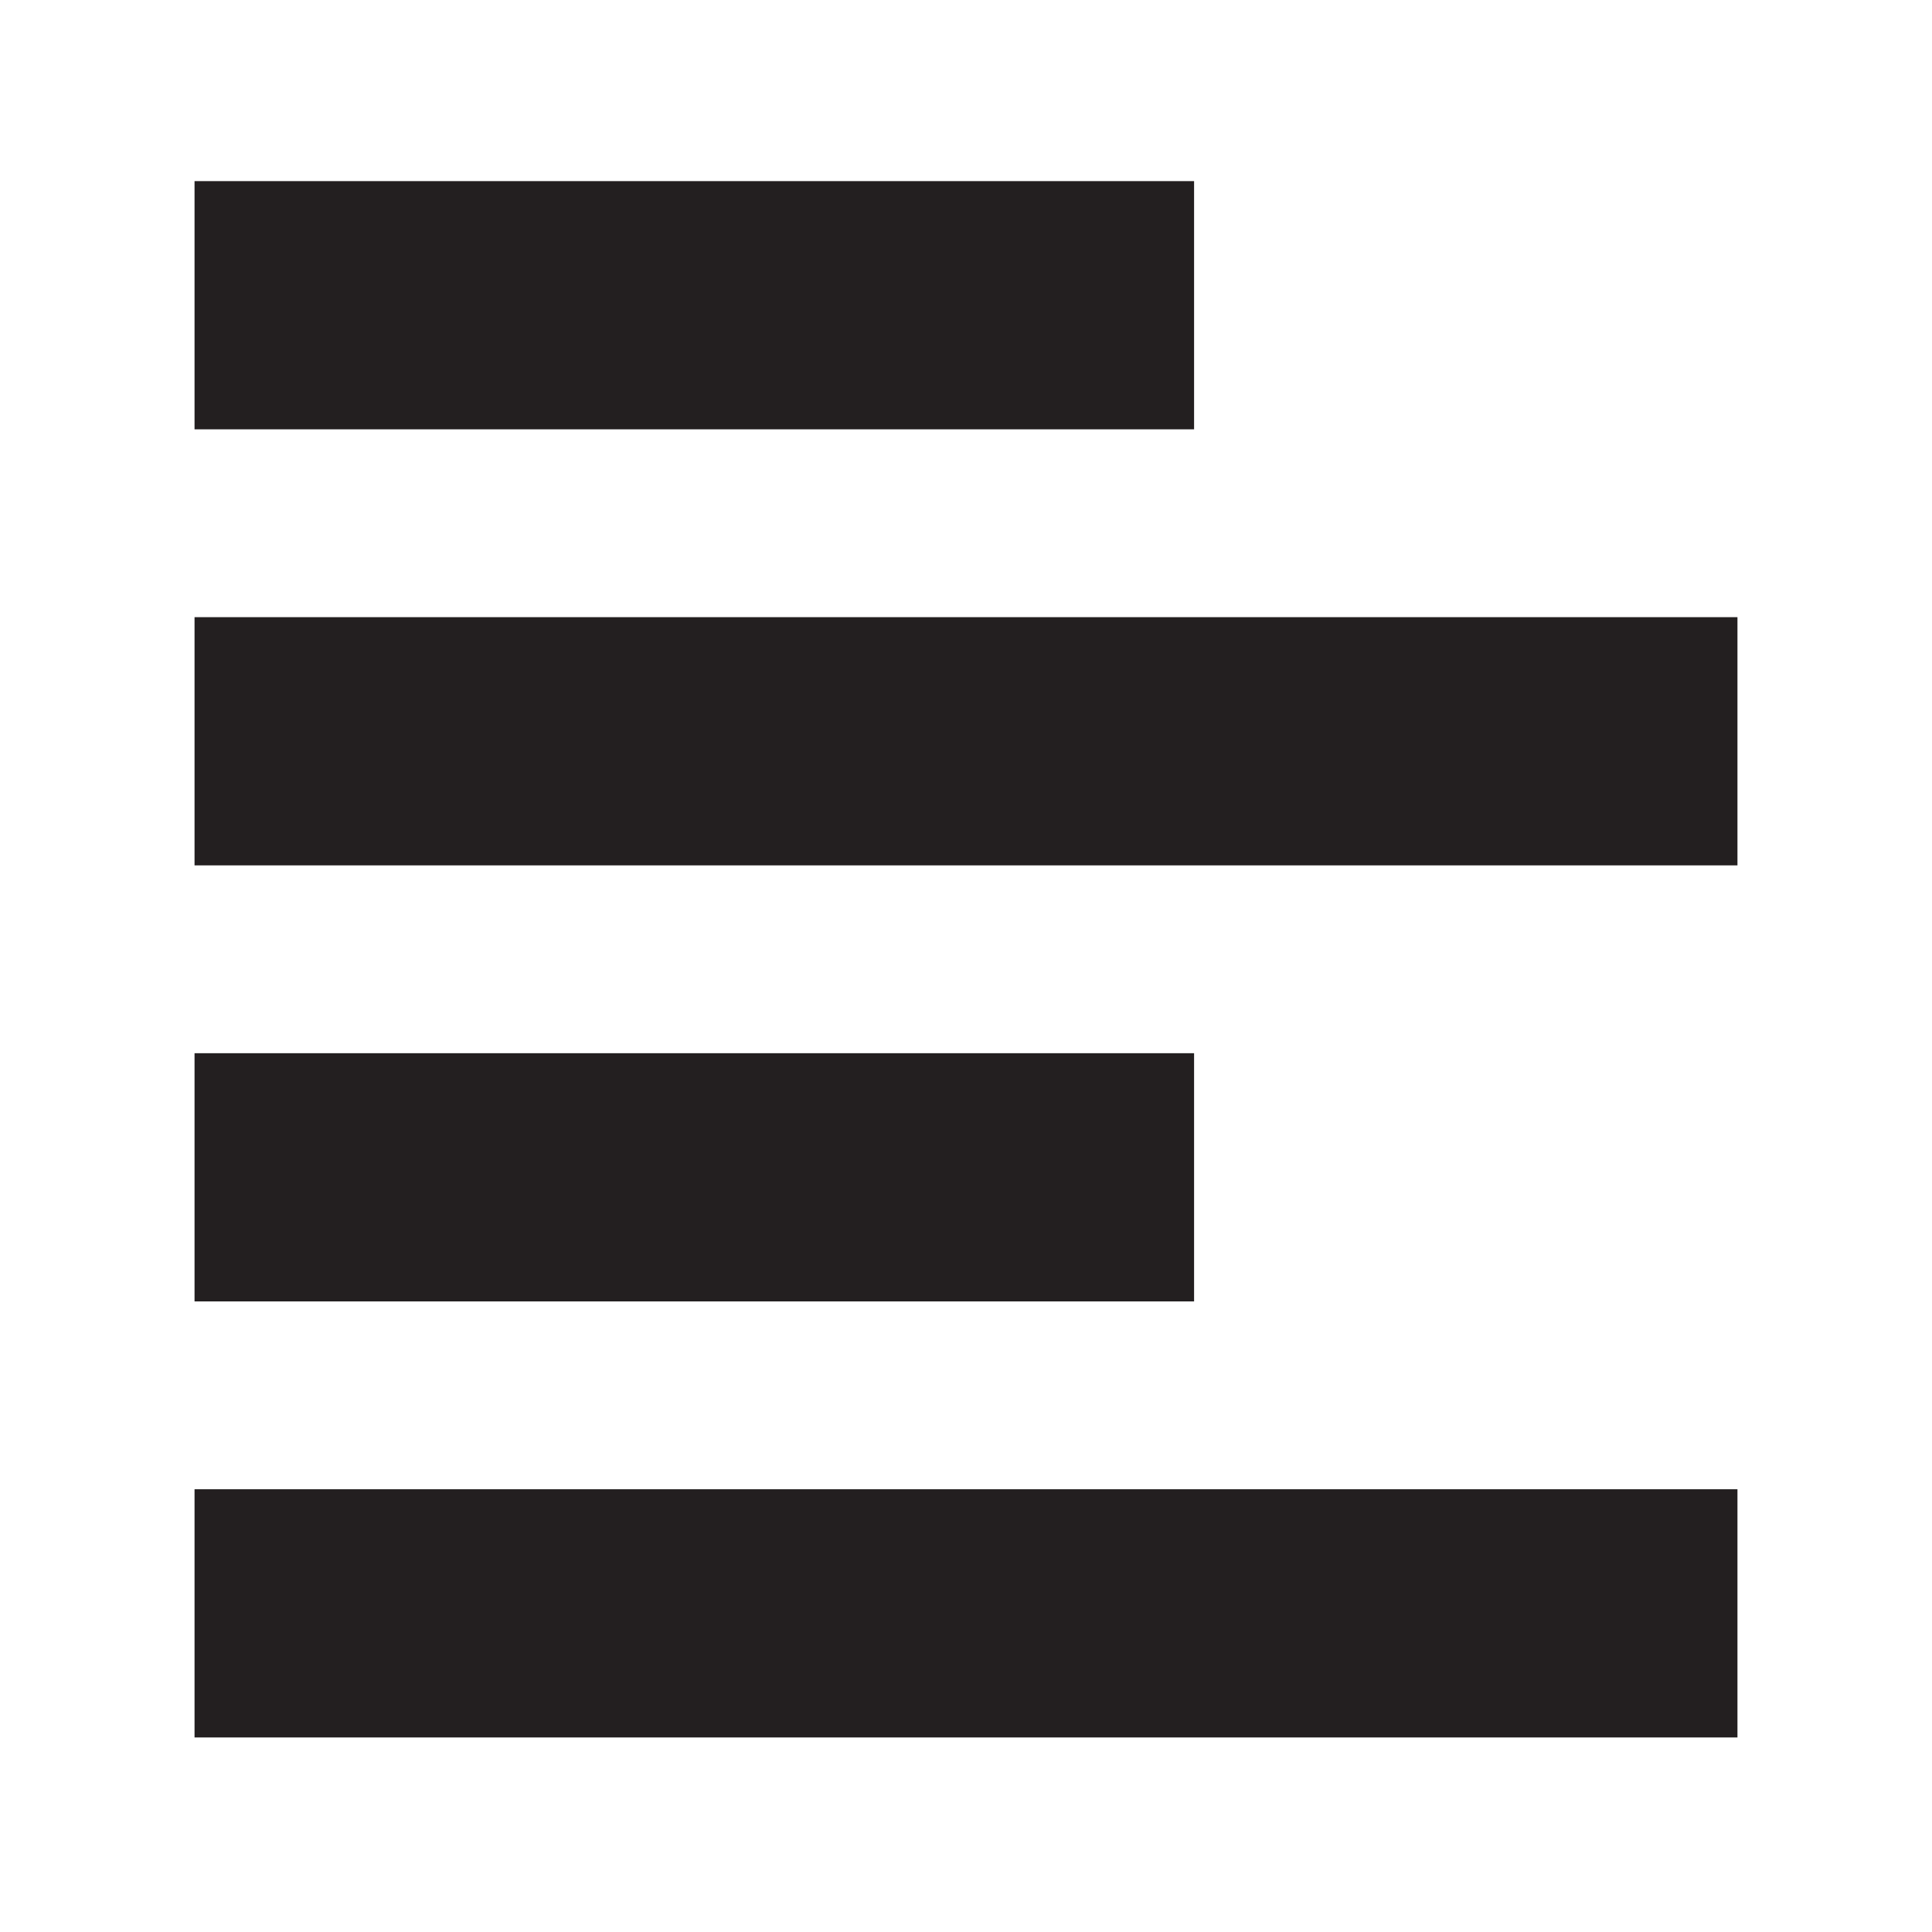<?xml version="1.0" encoding="utf-8"?>
<!-- Generator: Adobe Illustrator 21.1.0, SVG Export Plug-In . SVG Version: 6.00 Build 0)  -->
<svg version="1.1" id="Layer_1" xmlns="http://www.w3.org/2000/svg" xmlns:xlink="http://www.w3.org/1999/xlink" x="0px" y="0px"
	 viewBox="0 0 28.8 28.8" style="enable-background:new 0 0 28.8 28.8;" xml:space="preserve">
<style type="text/css">
	.st0{fill:#231F20;}
</style>
<g>
	<g>
		<title>home</title>
		<rect x="2.9" y="22.2" class="st0" width="23" height="3.7"/>
	</g>
</g>
<g>
	<g>
		<title>home</title>
		<rect x="2.9" y="15.7" class="st0" width="14.9" height="3.7"/>
	</g>
</g>
<g>
	<g>
		<title>home</title>
		<rect x="2.9" y="9.2" class="st0" width="23" height="3.7"/>
	</g>
</g>
<g>
	<g>
		<title>home</title>
		<rect x="2.9" y="2.7" class="st0" width="14.9" height="3.7"/>
	</g>
</g>
</svg>
